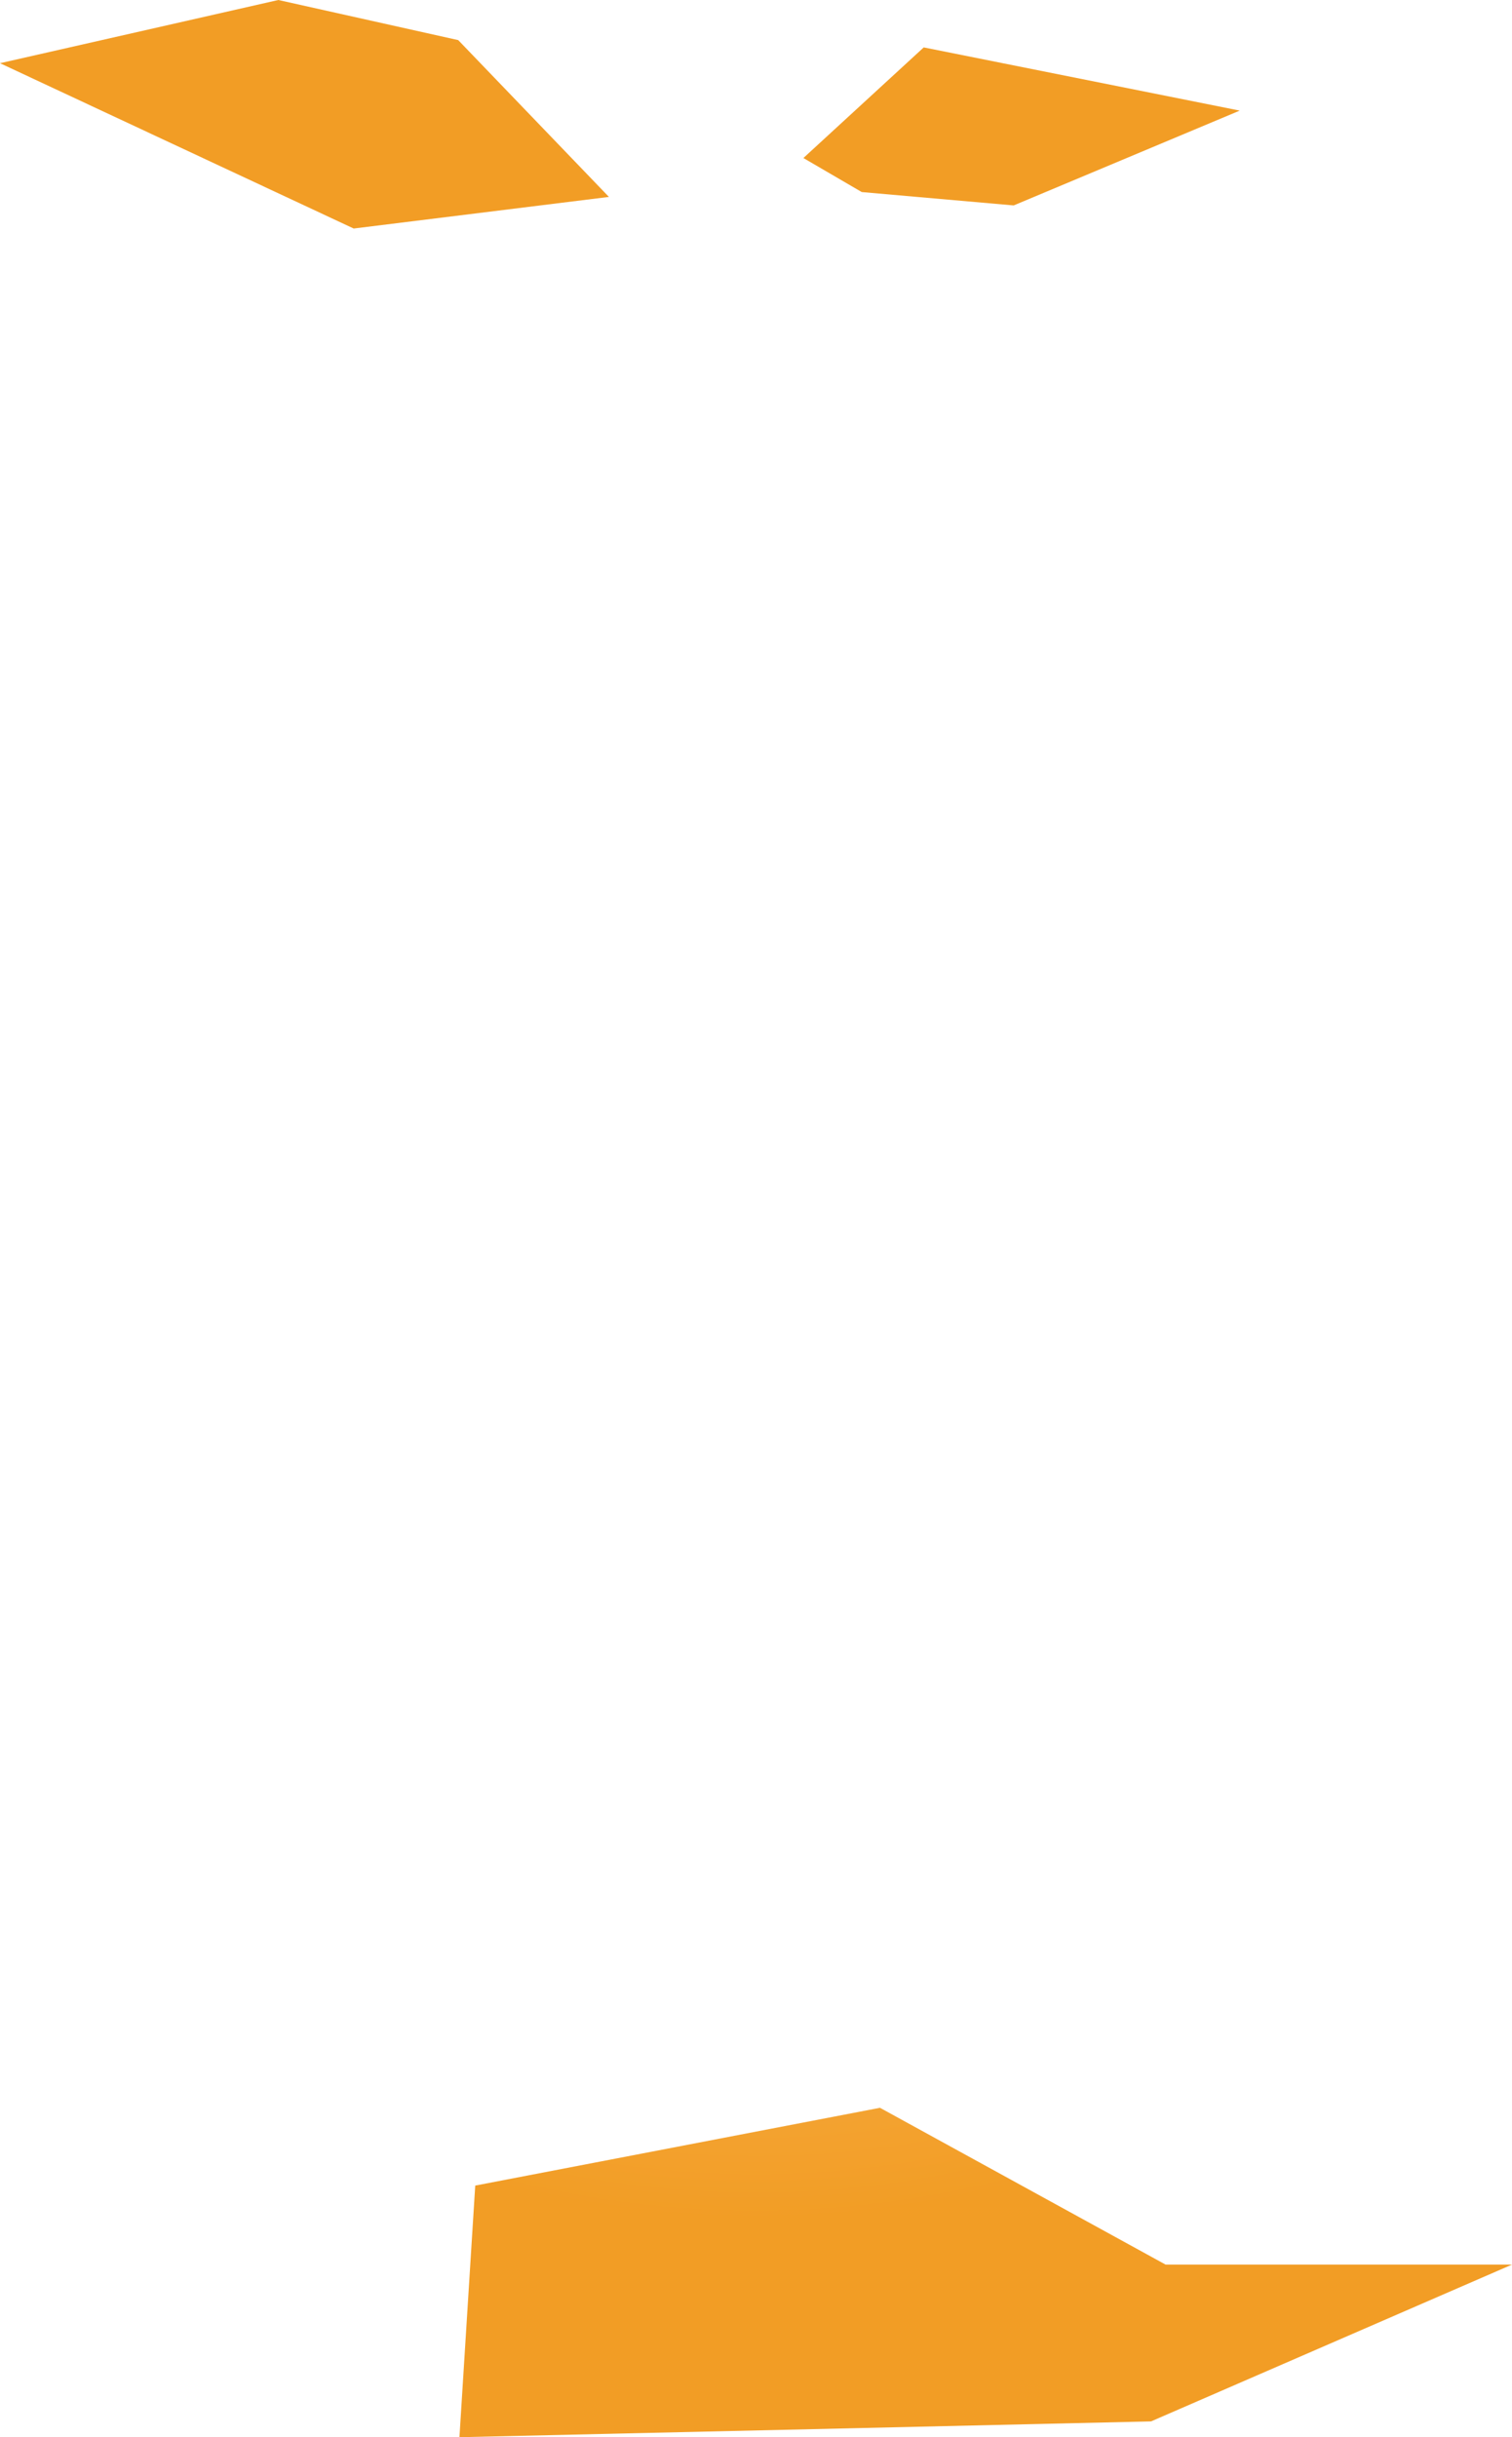 <svg xmlns="http://www.w3.org/2000/svg" xmlns:xlink="http://www.w3.org/1999/xlink" width="1.244" height="2.005" viewBox="0 0 1.244 2.005"><defs><radialGradient id="radial-gradient" cx="0.622" cy="1.002" r="0.834" gradientUnits="userSpaceOnUse"><stop offset="0" stop-color="#ffd496"/><stop offset="1" stop-color="#f29d25"/></radialGradient></defs><title>VI</title><g id="Layer_2" data-name="Layer 2"><g id="Layer_1-2" data-name="Layer 1"><path id="VI" d="M.501.162.291.188,0,.052.229,0,.377.033ZM1.02.091.834.169.709.158.661.13.76.039ZM.724,1.734l.235.129h.285l-.297.129-.569.013.013-.207Z" fill="url(#radial-gradient)"/></g></g></svg>